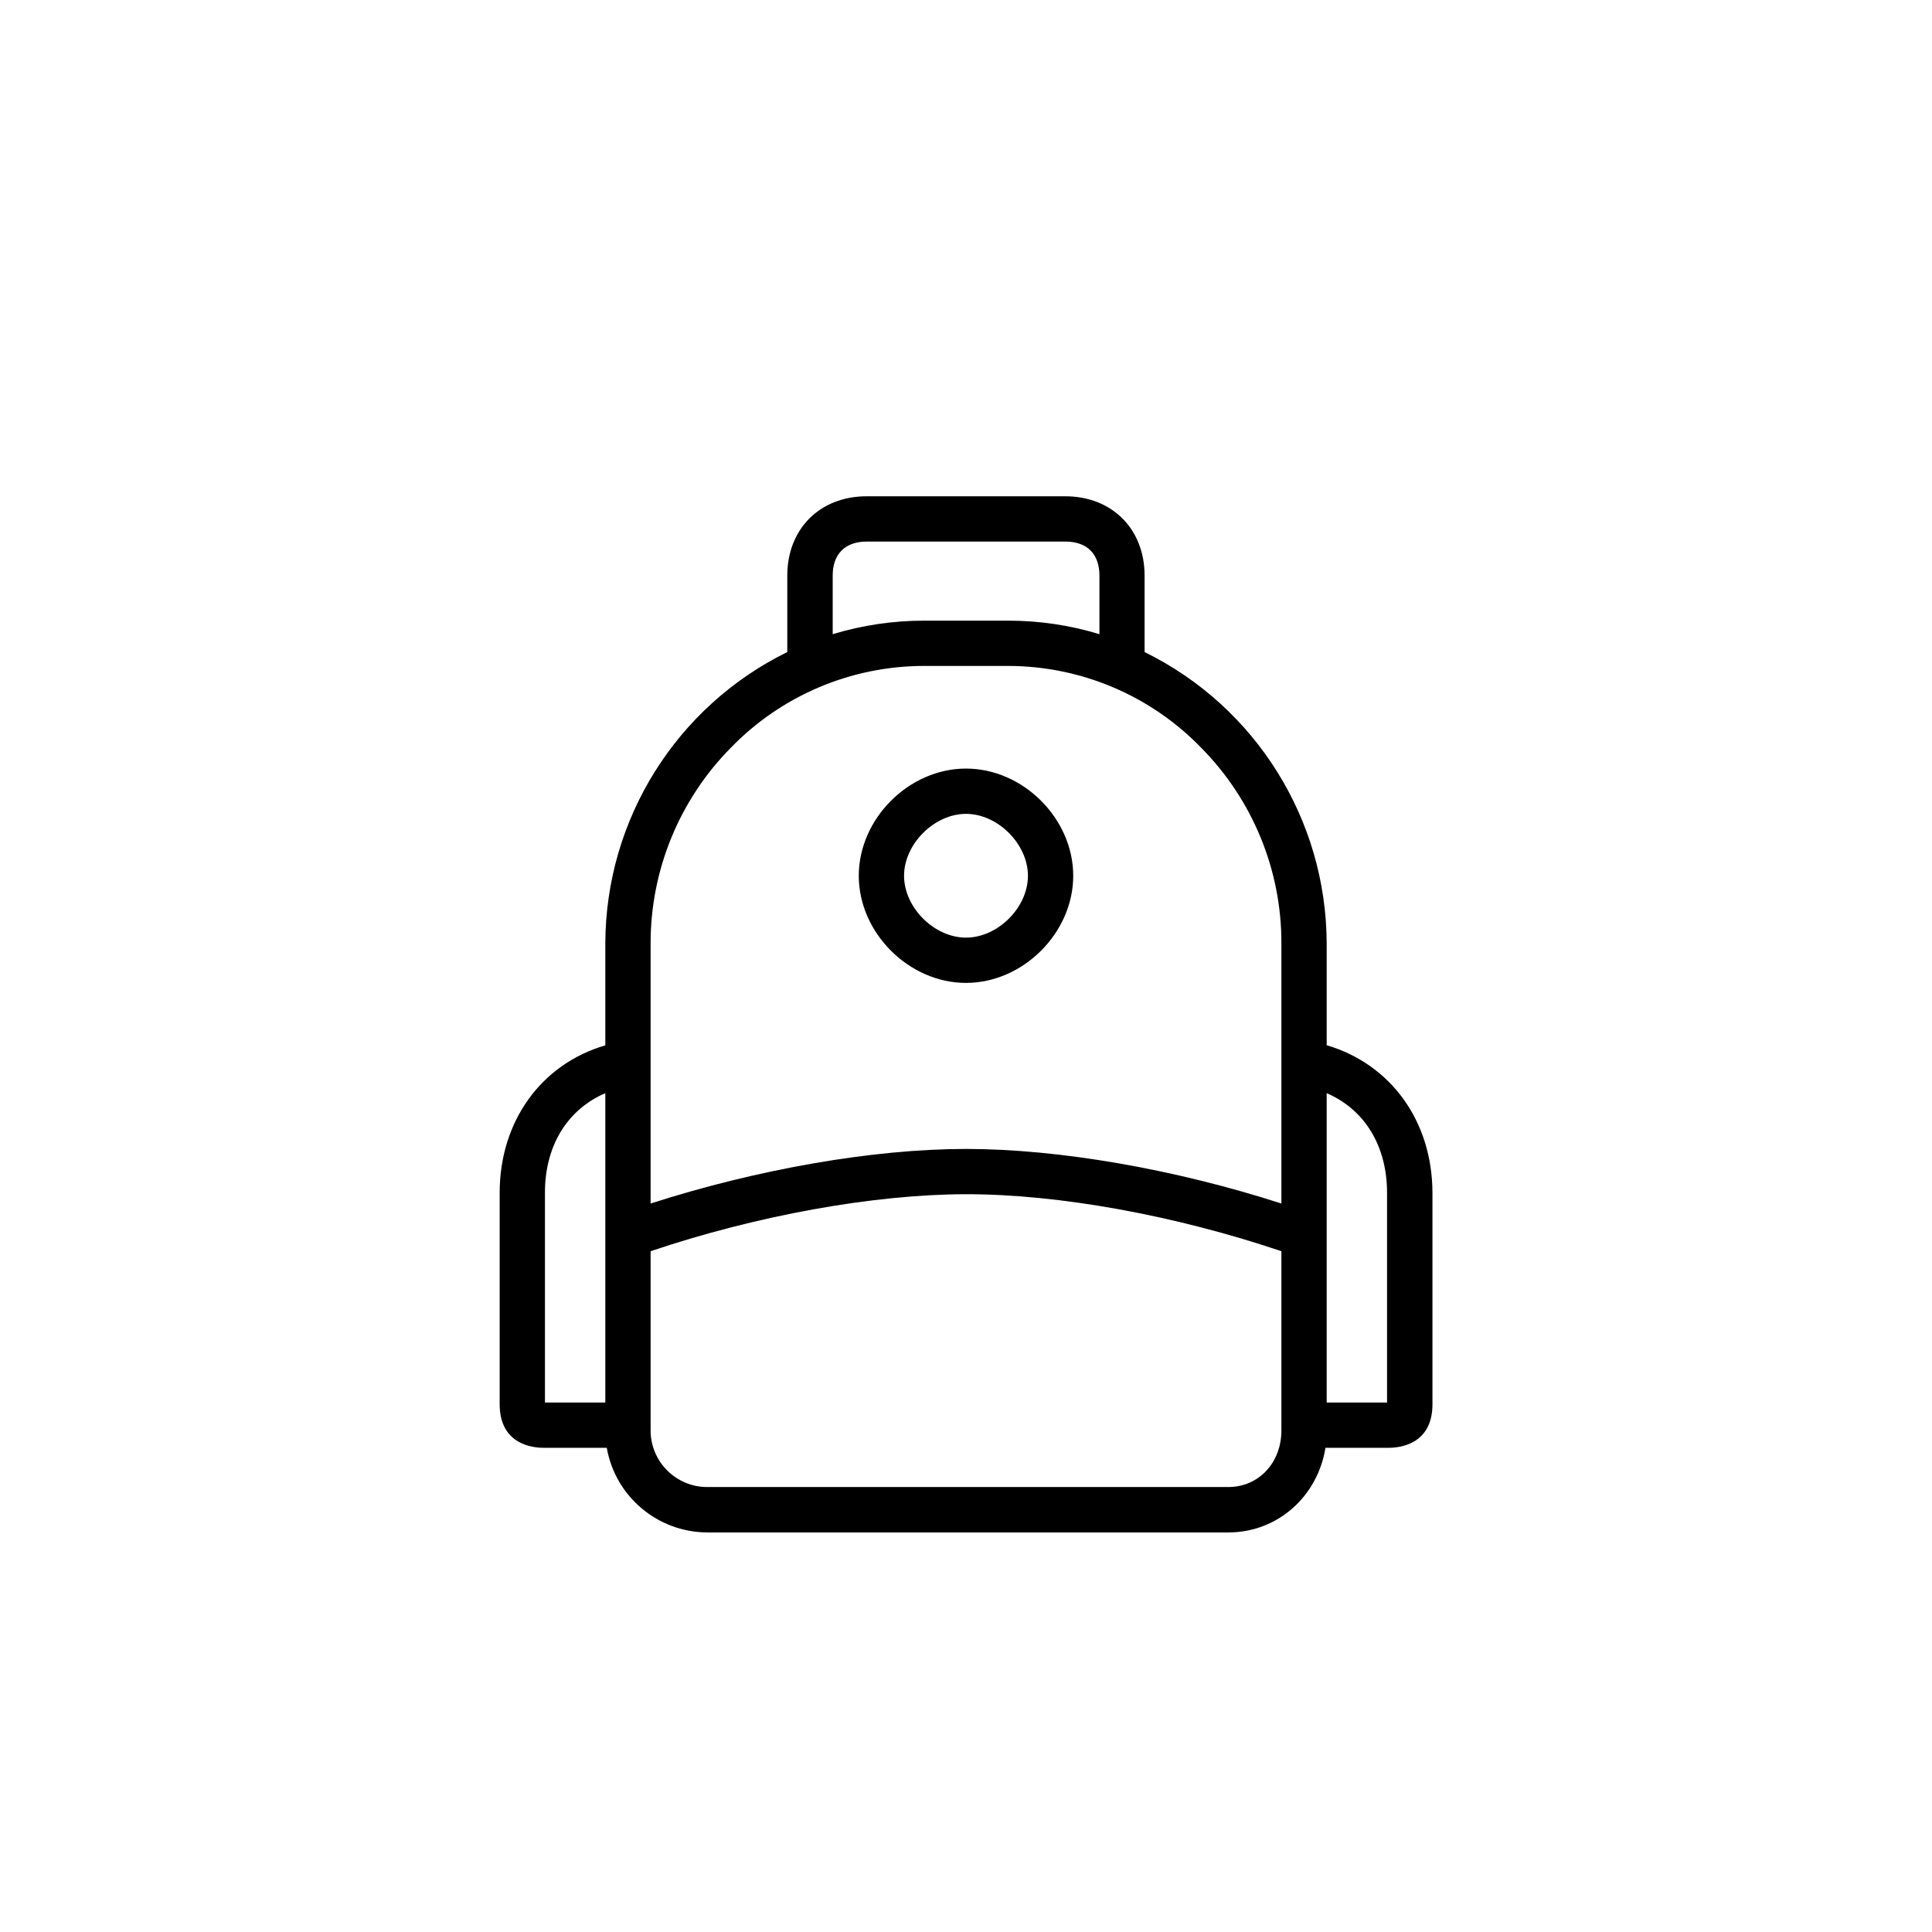 <?xml version="1.0" encoding="utf-8"?>
<!-- Generator: Adobe Illustrator 16.0.0, SVG Export Plug-In . SVG Version: 6.00 Build 0)  -->
<!DOCTYPE svg PUBLIC "-//W3C//DTD SVG 1.1//EN" "http://www.w3.org/Graphics/SVG/1.1/DTD/svg11.dtd">
<svg version="1.1" id="Layer_1" xmlns="http://www.w3.org/2000/svg" xmlns:xlink="http://www.w3.org/1999/xlink" x="0px" y="0px"
	 width="16px" height="16px" viewBox="0 0 16 16" enable-background="new 0 0 16 16" xml:space="preserve">
<title>03</title>
<path d="M10.987,8.656V7.811C10.983,6.786,10.399,5.852,9.479,5.4V4.767c0-0.387-0.271-0.657-0.657-0.657H7.177
	c-0.387,0-0.657,0.27-0.657,0.657V5.4C5.6,5.852,5.016,6.787,5.013,7.812v0.845c-0.53,0.155-0.875,0.628-0.875,1.222v1.75
	c0,0.336,0.277,0.361,0.362,0.361h0.525c0.071,0.404,0.421,0.699,0.832,0.701h4.315c0.41,0,0.74-0.299,0.805-0.701h0.524
	c0.085,0,0.362-0.024,0.362-0.361v-1.75C11.862,9.285,11.518,8.813,10.987,8.656z M5.013,11.615h-0.5V9.877
	c0-0.39,0.187-0.689,0.5-0.824V11.615z M6.896,4.767c0-0.179,0.103-0.282,0.282-0.282h1.645c0.18,0,0.282,0.103,0.282,0.282v0.485
	C8.859,5.177,8.605,5.14,8.35,5.14h-0.7c-0.255,0-0.51,0.038-0.754,0.112V4.767z M10.612,11.846c0,0.268-0.188,0.469-0.44,0.469
	H5.857c-0.259,0-0.469-0.21-0.469-0.469v-1.484C6.266,10.066,7.233,9.891,8,9.89s1.732,0.175,2.612,0.472V11.846z M10.612,9.967
	C9.729,9.682,8.769,9.515,8,9.515c-0.769,0-1.729,0.168-2.612,0.452V7.811c0-0.605,0.238-1.187,0.664-1.618
	C6.471,5.76,7.047,5.516,7.65,5.515h0.7C8.953,5.516,9.529,5.76,9.948,6.193c0.426,0.431,0.665,1.012,0.664,1.618V9.967z
	 M11.487,11.615h-0.5V9.053c0.313,0.135,0.5,0.435,0.5,0.826V11.615z M8,6.365c-0.473,0-0.888,0.415-0.888,0.888
	C7.112,7.725,7.527,8.14,8,8.14s0.888-0.415,0.888-0.887C8.888,6.779,8.473,6.365,8,6.365z M8,7.765
	c-0.264,0-0.513-0.25-0.513-0.512C7.487,6.99,7.737,6.74,8,6.74s0.513,0.25,0.513,0.513C8.513,7.515,8.264,7.765,8,7.765z"/>
</svg>

